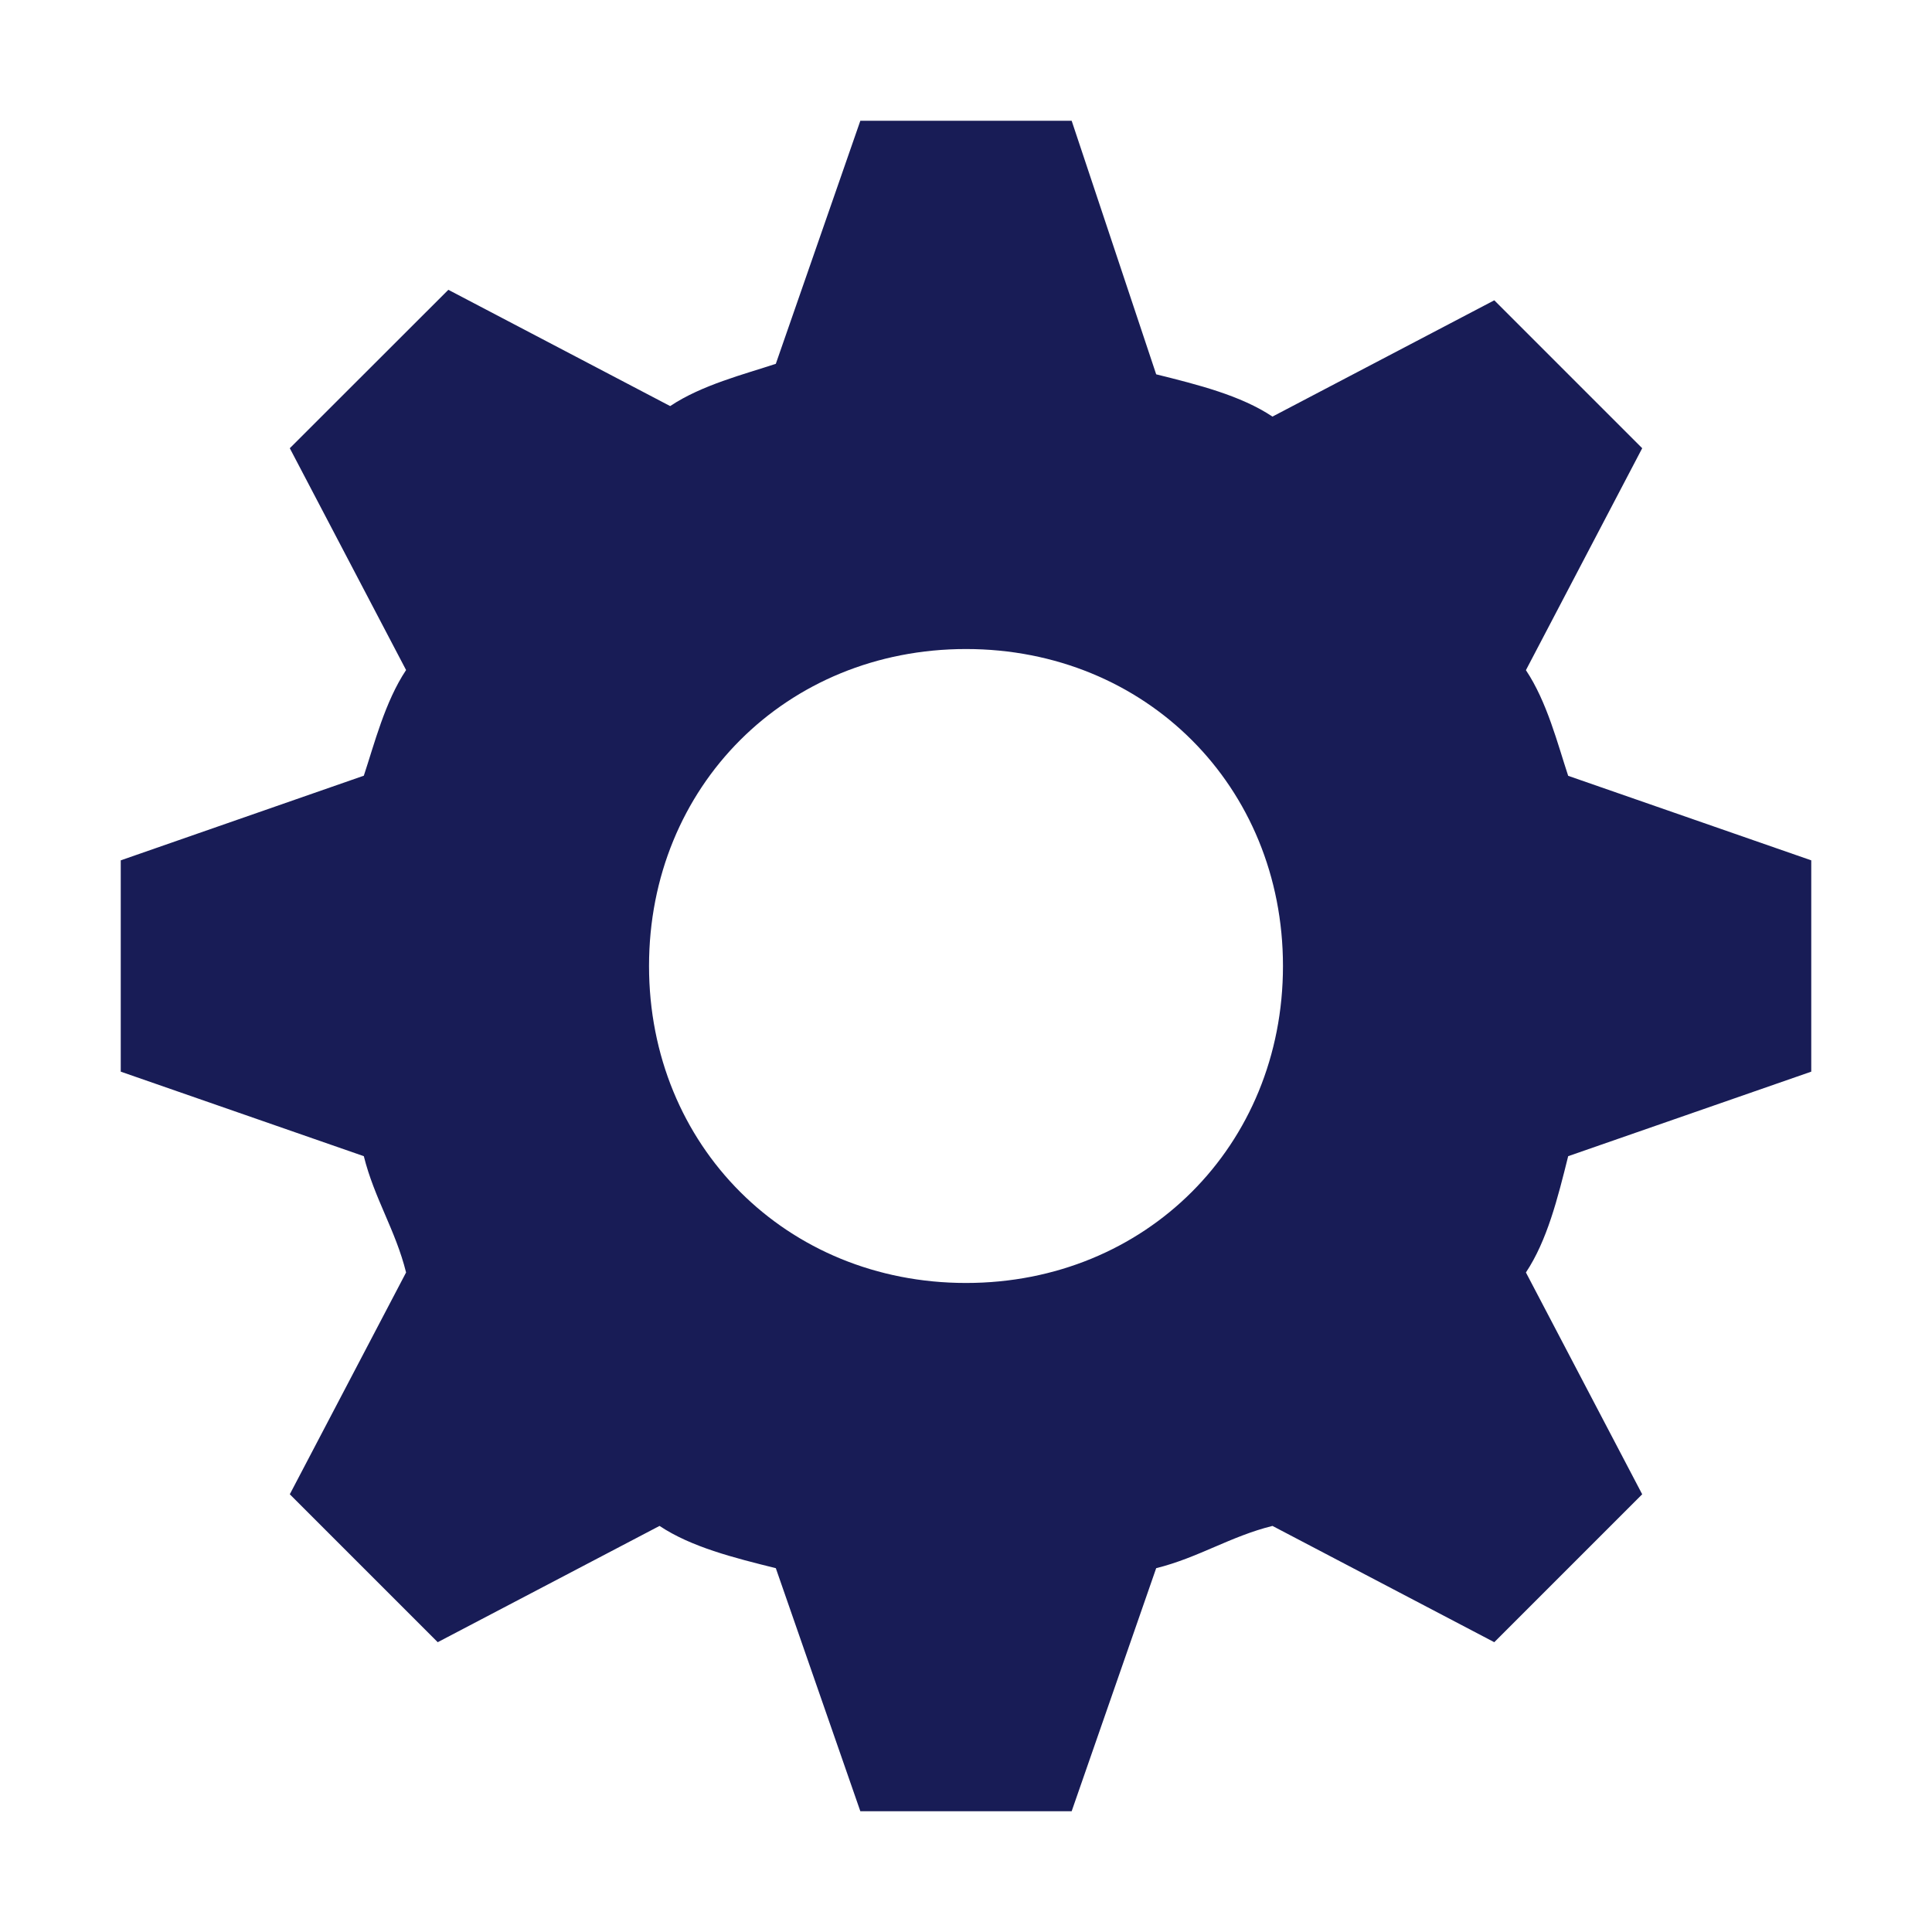 <?xml version="1.0" encoding="utf-8"?>
<!-- Generator: Adobe Illustrator 22.0.1, SVG Export Plug-In . SVG Version: 6.00 Build 0)  -->
<svg version="1.1" id="Layer_1" xmlns="http://www.w3.org/2000/svg" xmlns:xlink="http://www.w3.org/1999/xlink" x="0px" y="0px"
	 viewBox="0 0 16 16" enable-background="new 0 0 16 16" xml:space="preserve">
<title>Icon/UI/Settings</title>
<desc>Created with Sketch.</desc>
<g id="Icon_x2F_UI_x2F_Settings">
	<g id="Icon-Fill">
		<path id="path-1_1_" fill="#181C56" d="M8,10.625c-1.488,0-2.625-1.137-2.625-2.625s1.137-2.625,2.625-2.625
			s2.625,1.137,2.625,2.625S9.488,10.625,8,10.625 M12.637,5.55L13.6,3.712l-1.225-1.225l-1.837,0.963
			c-0.263-0.175-0.613-0.263-0.963-0.35l-0.7-2.1h-1.75l-0.7,2.013c-0.263,0.087-0.613,0.175-0.875,0.35l-1.837-0.963
			L2.4,3.712l0.963,1.837c-0.175,0.263-0.263,0.613-0.35,0.875L1,7.125v1.75l2.013,0.7
			c0.087,0.35,0.263,0.613,0.35,0.963L2.4,12.375l1.225,1.225l1.837-0.963c0.263,0.175,0.613,0.263,0.963,0.35
			l0.7,2.013h1.75l0.7-2.013c0.35-0.087,0.613-0.263,0.963-0.35l1.837,0.963l1.225-1.225l-0.963-1.837
			c0.175-0.263,0.263-0.613,0.35-0.963l2.013-0.7v-1.75l-2.013-0.7C12.9,6.162,12.812,5.812,12.637,5.55"/>
	</g>
</g>
</svg>
